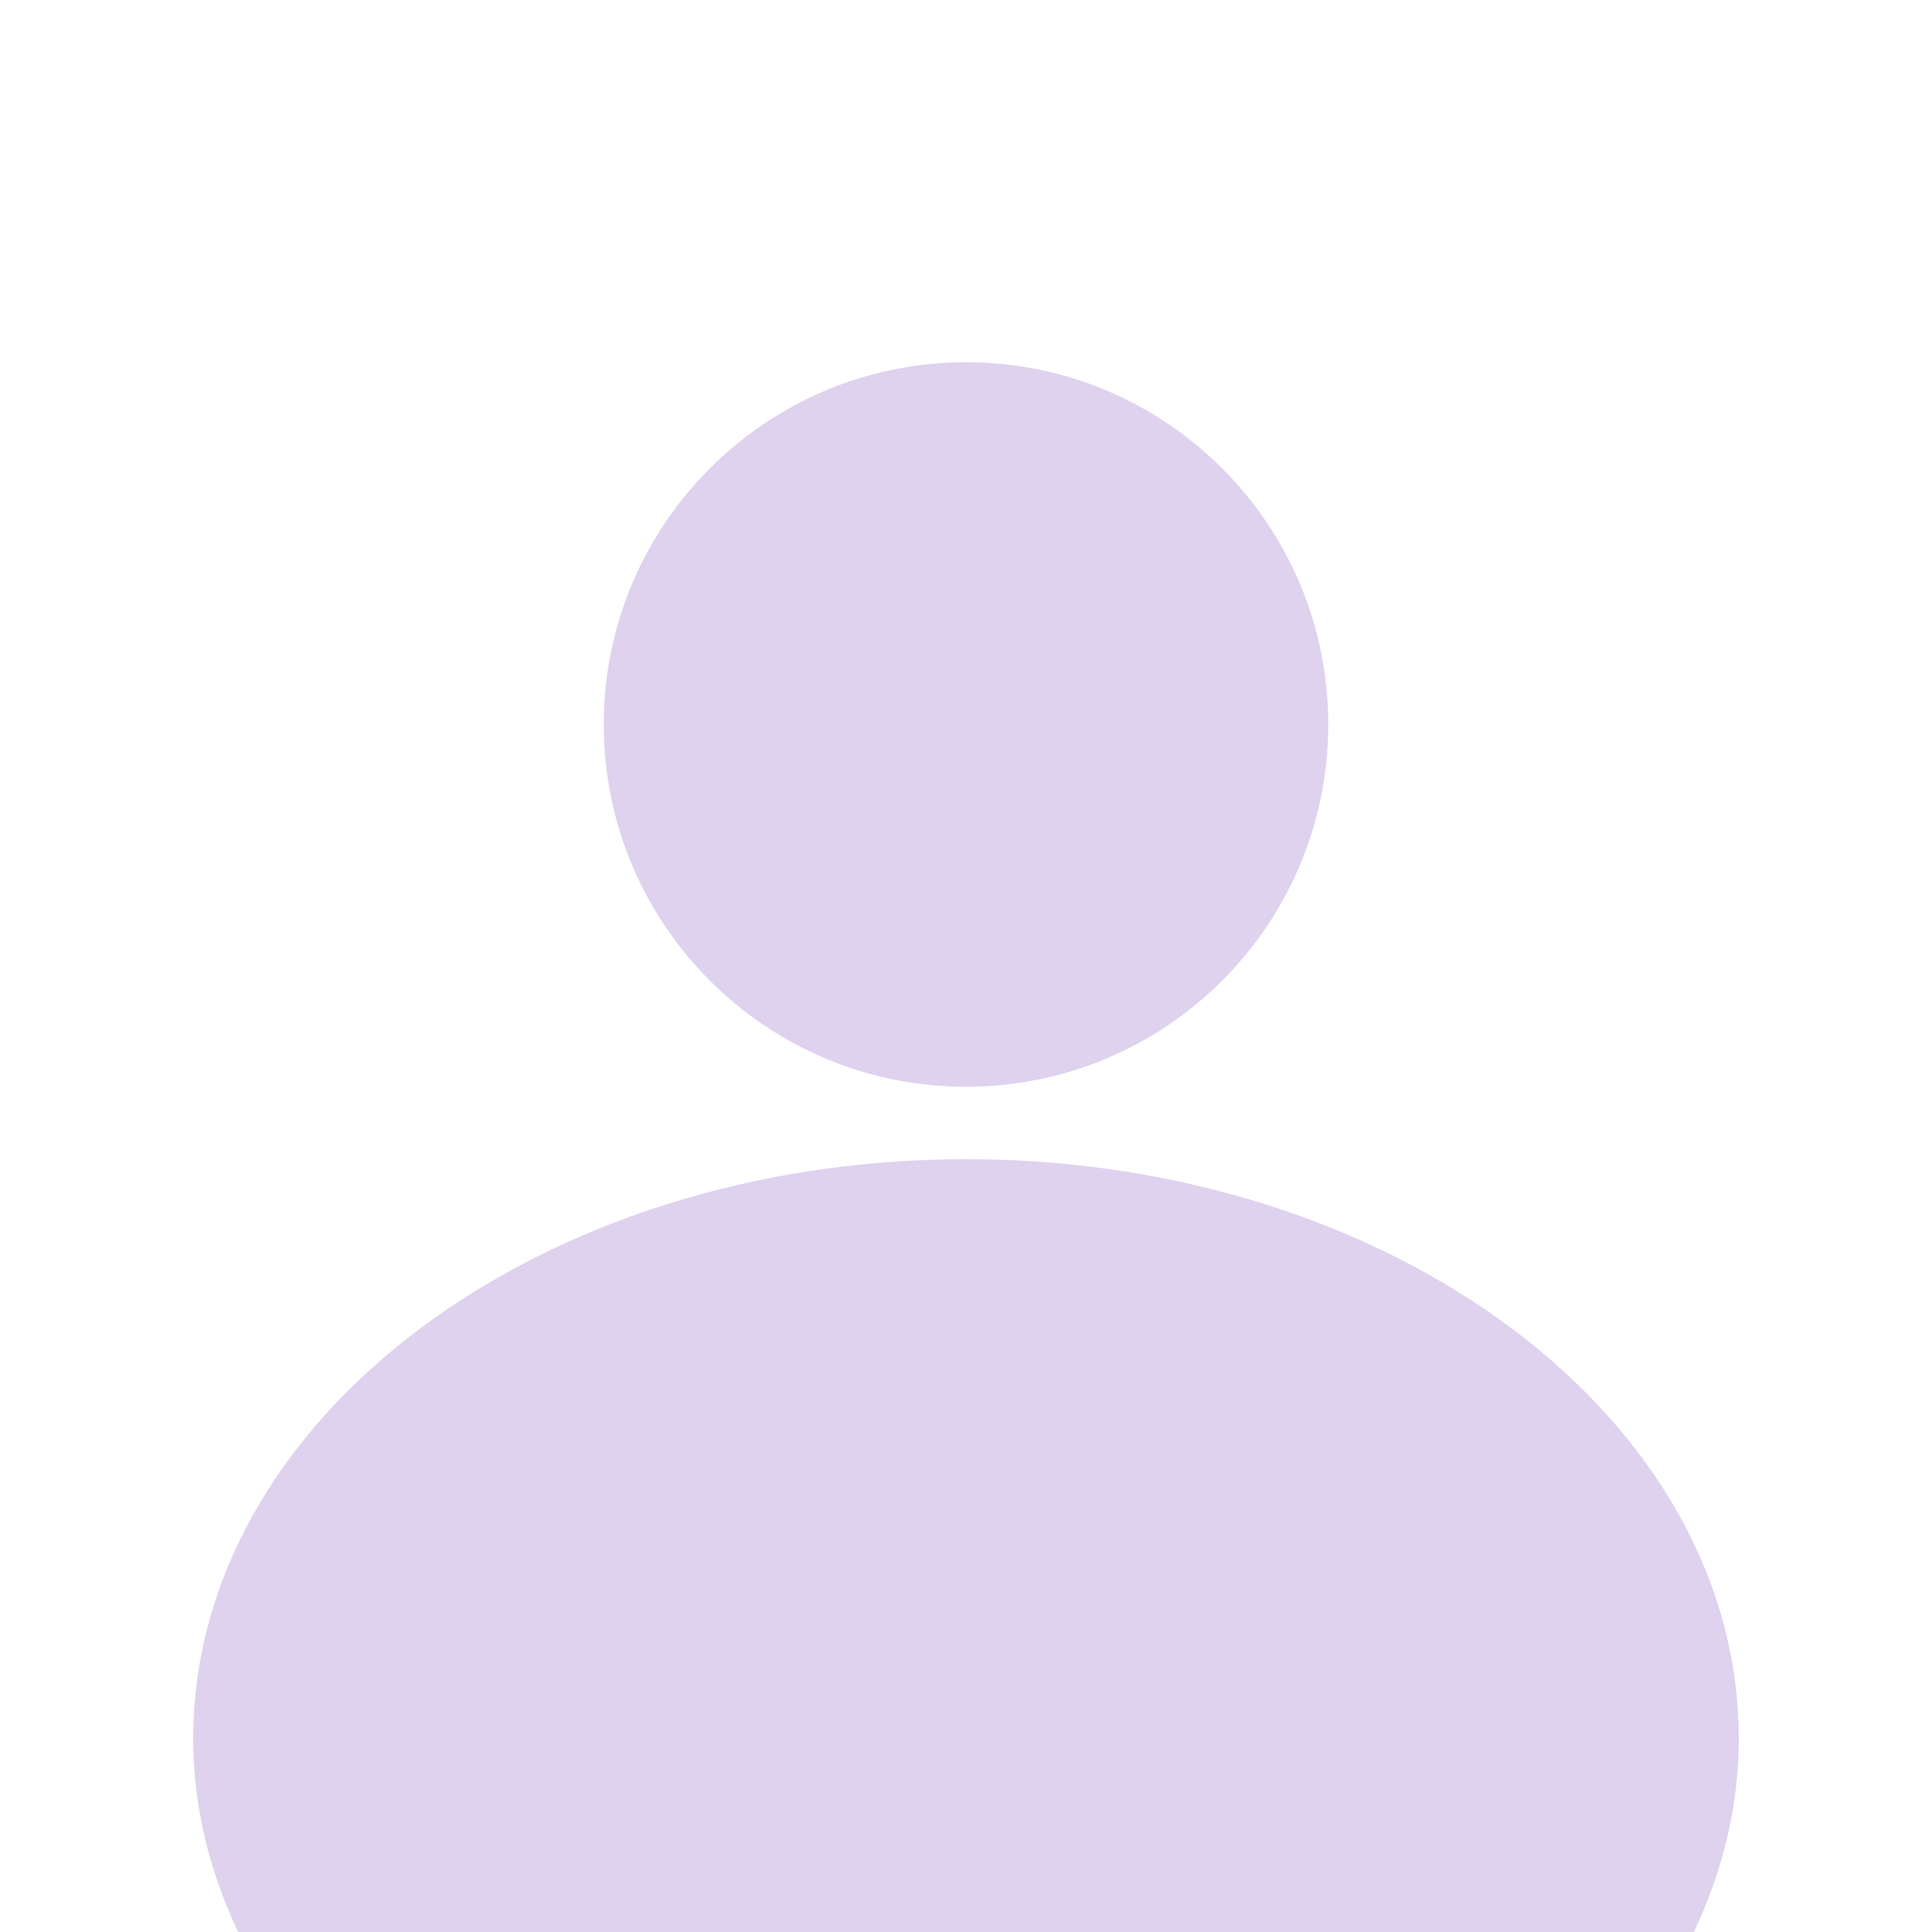 <?xml version="1.0" encoding="UTF-8"?>
<svg id="Layer_1" xmlns="http://www.w3.org/2000/svg" version="1.1" viewBox="0 0 20 20">
  <!-- Generator: Adobe Illustrator 29.0.1, SVG Export Plug-In . SVG Version: 2.1.0 Build 192)  -->
  <defs>
    <style>
      .st0 {
        fill-rule: evenodd;
      }

      .st0, .st1 {
        fill: #dfd2ee;
      }
    </style>
  </defs>
  <path class="st1" d="M13.75,7.5c0,2.071-1.679,3.75-3.75,3.75s-3.75-1.679-3.75-3.75,1.679-3.75,3.75-3.75,3.75,1.679,3.75,3.75Z"/>
  <path class="st0" d="M2,18c0,.702.169,1.374.465,2h15.07c.296-.626.465-1.298.465-2,0-3.314-3.582-6-8-6s-8,2.686-8,6Z"/>
</svg>
